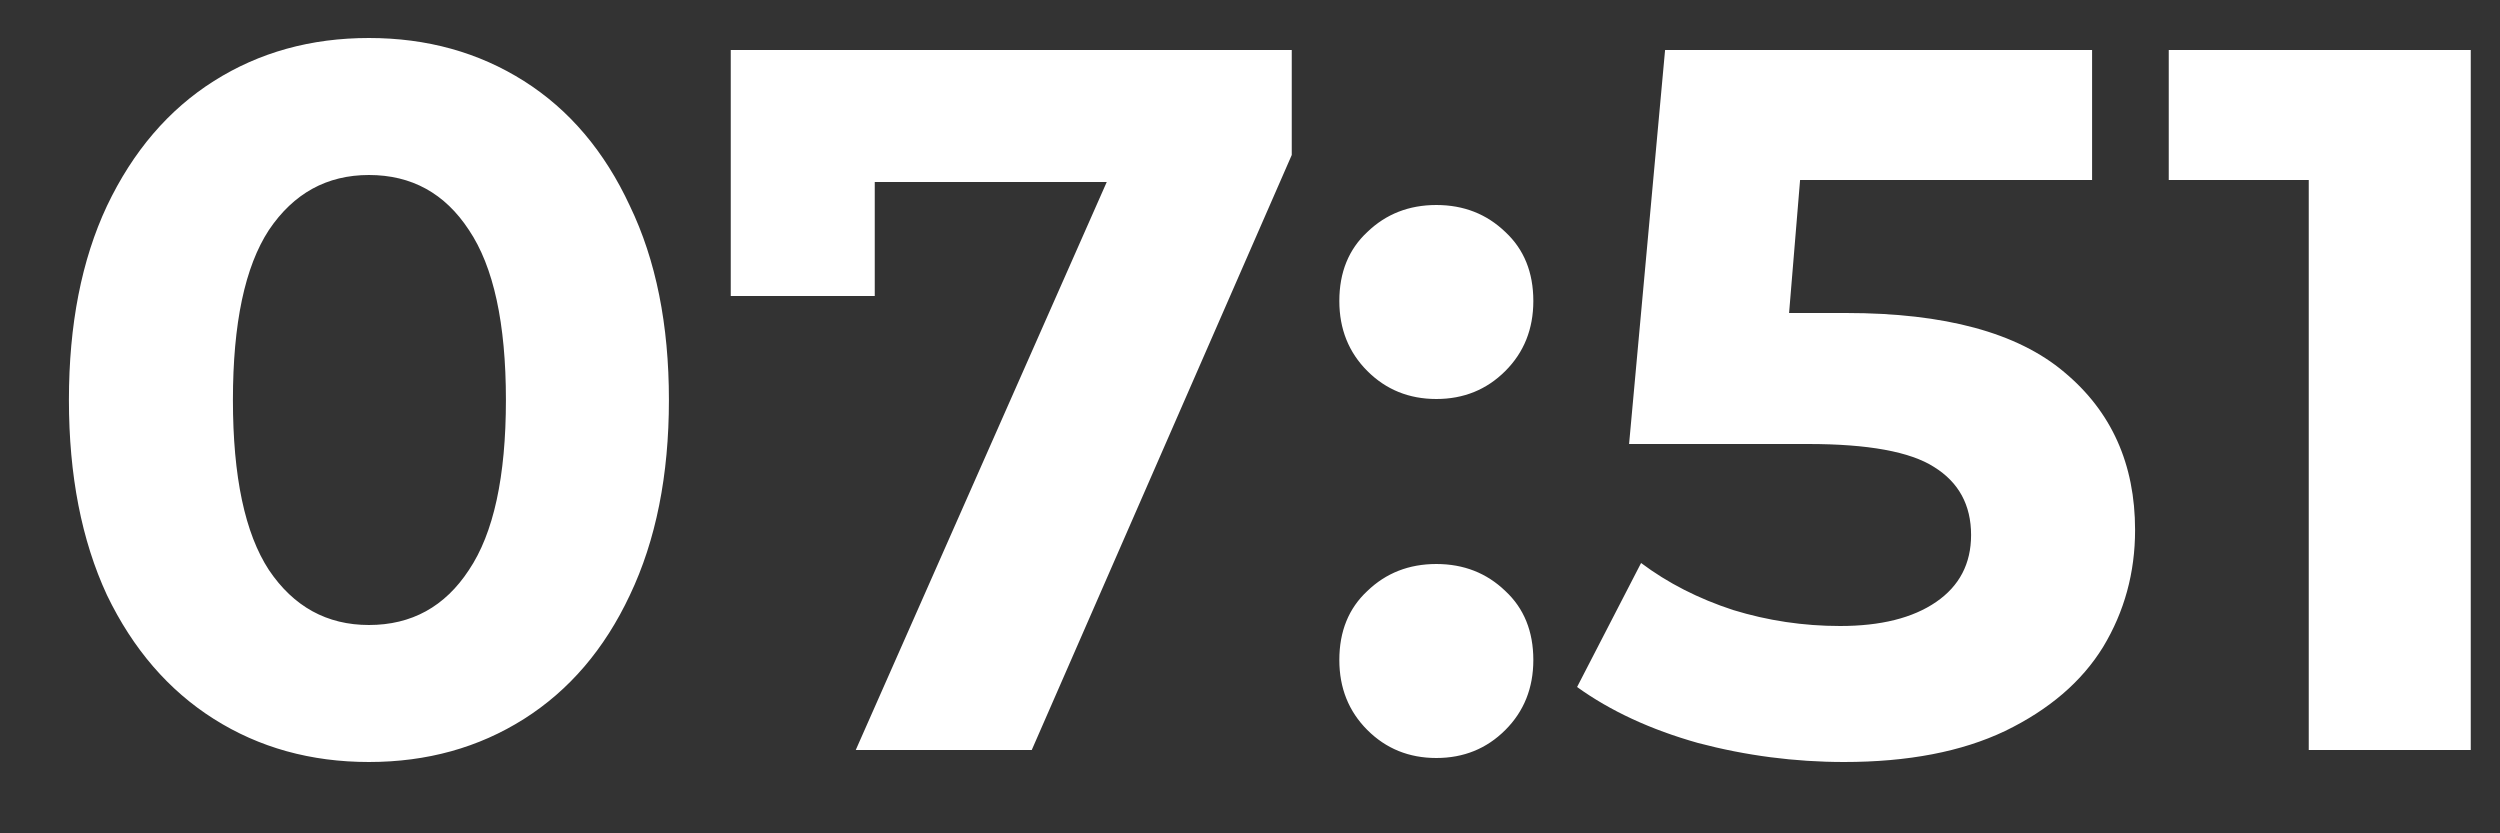 <svg width="30" height="10" viewBox="0 0 30 10" fill="none" xmlns="http://www.w3.org/2000/svg">
<rect x="0" y="0" width="30" height="10" fill="#333333" stroke="none"/>
<path d="M4.427 9.144C3.731 9.144 3.111 8.972 2.567 8.628C2.023 8.284 1.595 7.788 1.283 7.14C0.979 6.484 0.827 5.704 0.827 4.8C0.827 3.896 0.979 3.12 1.283 2.472C1.595 1.816 2.023 1.316 2.567 0.972C3.111 0.628 3.731 0.456 4.427 0.456C5.123 0.456 5.743 0.628 6.287 0.972C6.831 1.316 7.255 1.816 7.559 2.472C7.871 3.12 8.027 3.896 8.027 4.8C8.027 5.704 7.871 6.484 7.559 7.14C7.255 7.788 6.831 8.284 6.287 8.628C5.743 8.972 5.123 9.144 4.427 9.144ZM4.427 7.5C4.939 7.5 5.339 7.28 5.627 6.84C5.923 6.4 6.071 5.72 6.071 4.8C6.071 3.88 5.923 3.2 5.627 2.76C5.339 2.32 4.939 2.1 4.427 2.1C3.923 2.1 3.523 2.32 3.227 2.76C2.939 3.2 2.795 3.88 2.795 4.8C2.795 5.72 2.939 6.4 3.227 6.84C3.523 7.28 3.923 7.5 4.427 7.5ZM15.501 0.6V1.86L12.381 9H10.269L13.281 2.184H10.497V3.552H8.769V0.6H15.501ZM17.236 4.788C16.908 4.788 16.632 4.676 16.408 4.452C16.184 4.228 16.072 3.948 16.072 3.612C16.072 3.268 16.184 2.992 16.408 2.784C16.632 2.568 16.908 2.46 17.236 2.46C17.564 2.46 17.84 2.568 18.064 2.784C18.288 2.992 18.4 3.268 18.4 3.612C18.4 3.948 18.288 4.228 18.064 4.452C17.84 4.676 17.564 4.788 17.236 4.788ZM17.236 9.096C16.908 9.096 16.632 8.984 16.408 8.76C16.184 8.536 16.072 8.256 16.072 7.92C16.072 7.576 16.184 7.3 16.408 7.092C16.632 6.876 16.908 6.768 17.236 6.768C17.564 6.768 17.84 6.876 18.064 7.092C18.288 7.3 18.4 7.576 18.4 7.92C18.4 8.256 18.288 8.536 18.064 8.76C17.84 8.984 17.564 9.096 17.236 9.096ZM22.153 3.756C23.337 3.756 24.209 3.992 24.769 4.464C25.337 4.936 25.621 5.568 25.621 6.36C25.621 6.872 25.493 7.34 25.237 7.764C24.981 8.18 24.589 8.516 24.061 8.772C23.541 9.02 22.897 9.144 22.129 9.144C21.537 9.144 20.953 9.068 20.377 8.916C19.809 8.756 19.325 8.532 18.925 8.244L19.693 6.756C20.013 6.996 20.381 7.184 20.797 7.32C21.213 7.448 21.641 7.512 22.081 7.512C22.569 7.512 22.953 7.416 23.233 7.224C23.513 7.032 23.653 6.764 23.653 6.42C23.653 6.06 23.505 5.788 23.209 5.604C22.921 5.42 22.417 5.328 21.697 5.328H19.549L19.981 0.6H25.105V2.16H21.601L21.469 3.756H22.153ZM29.649 0.6V9H27.705V2.16H26.025V0.6H29.649Z" fill="white"/>
</svg>

